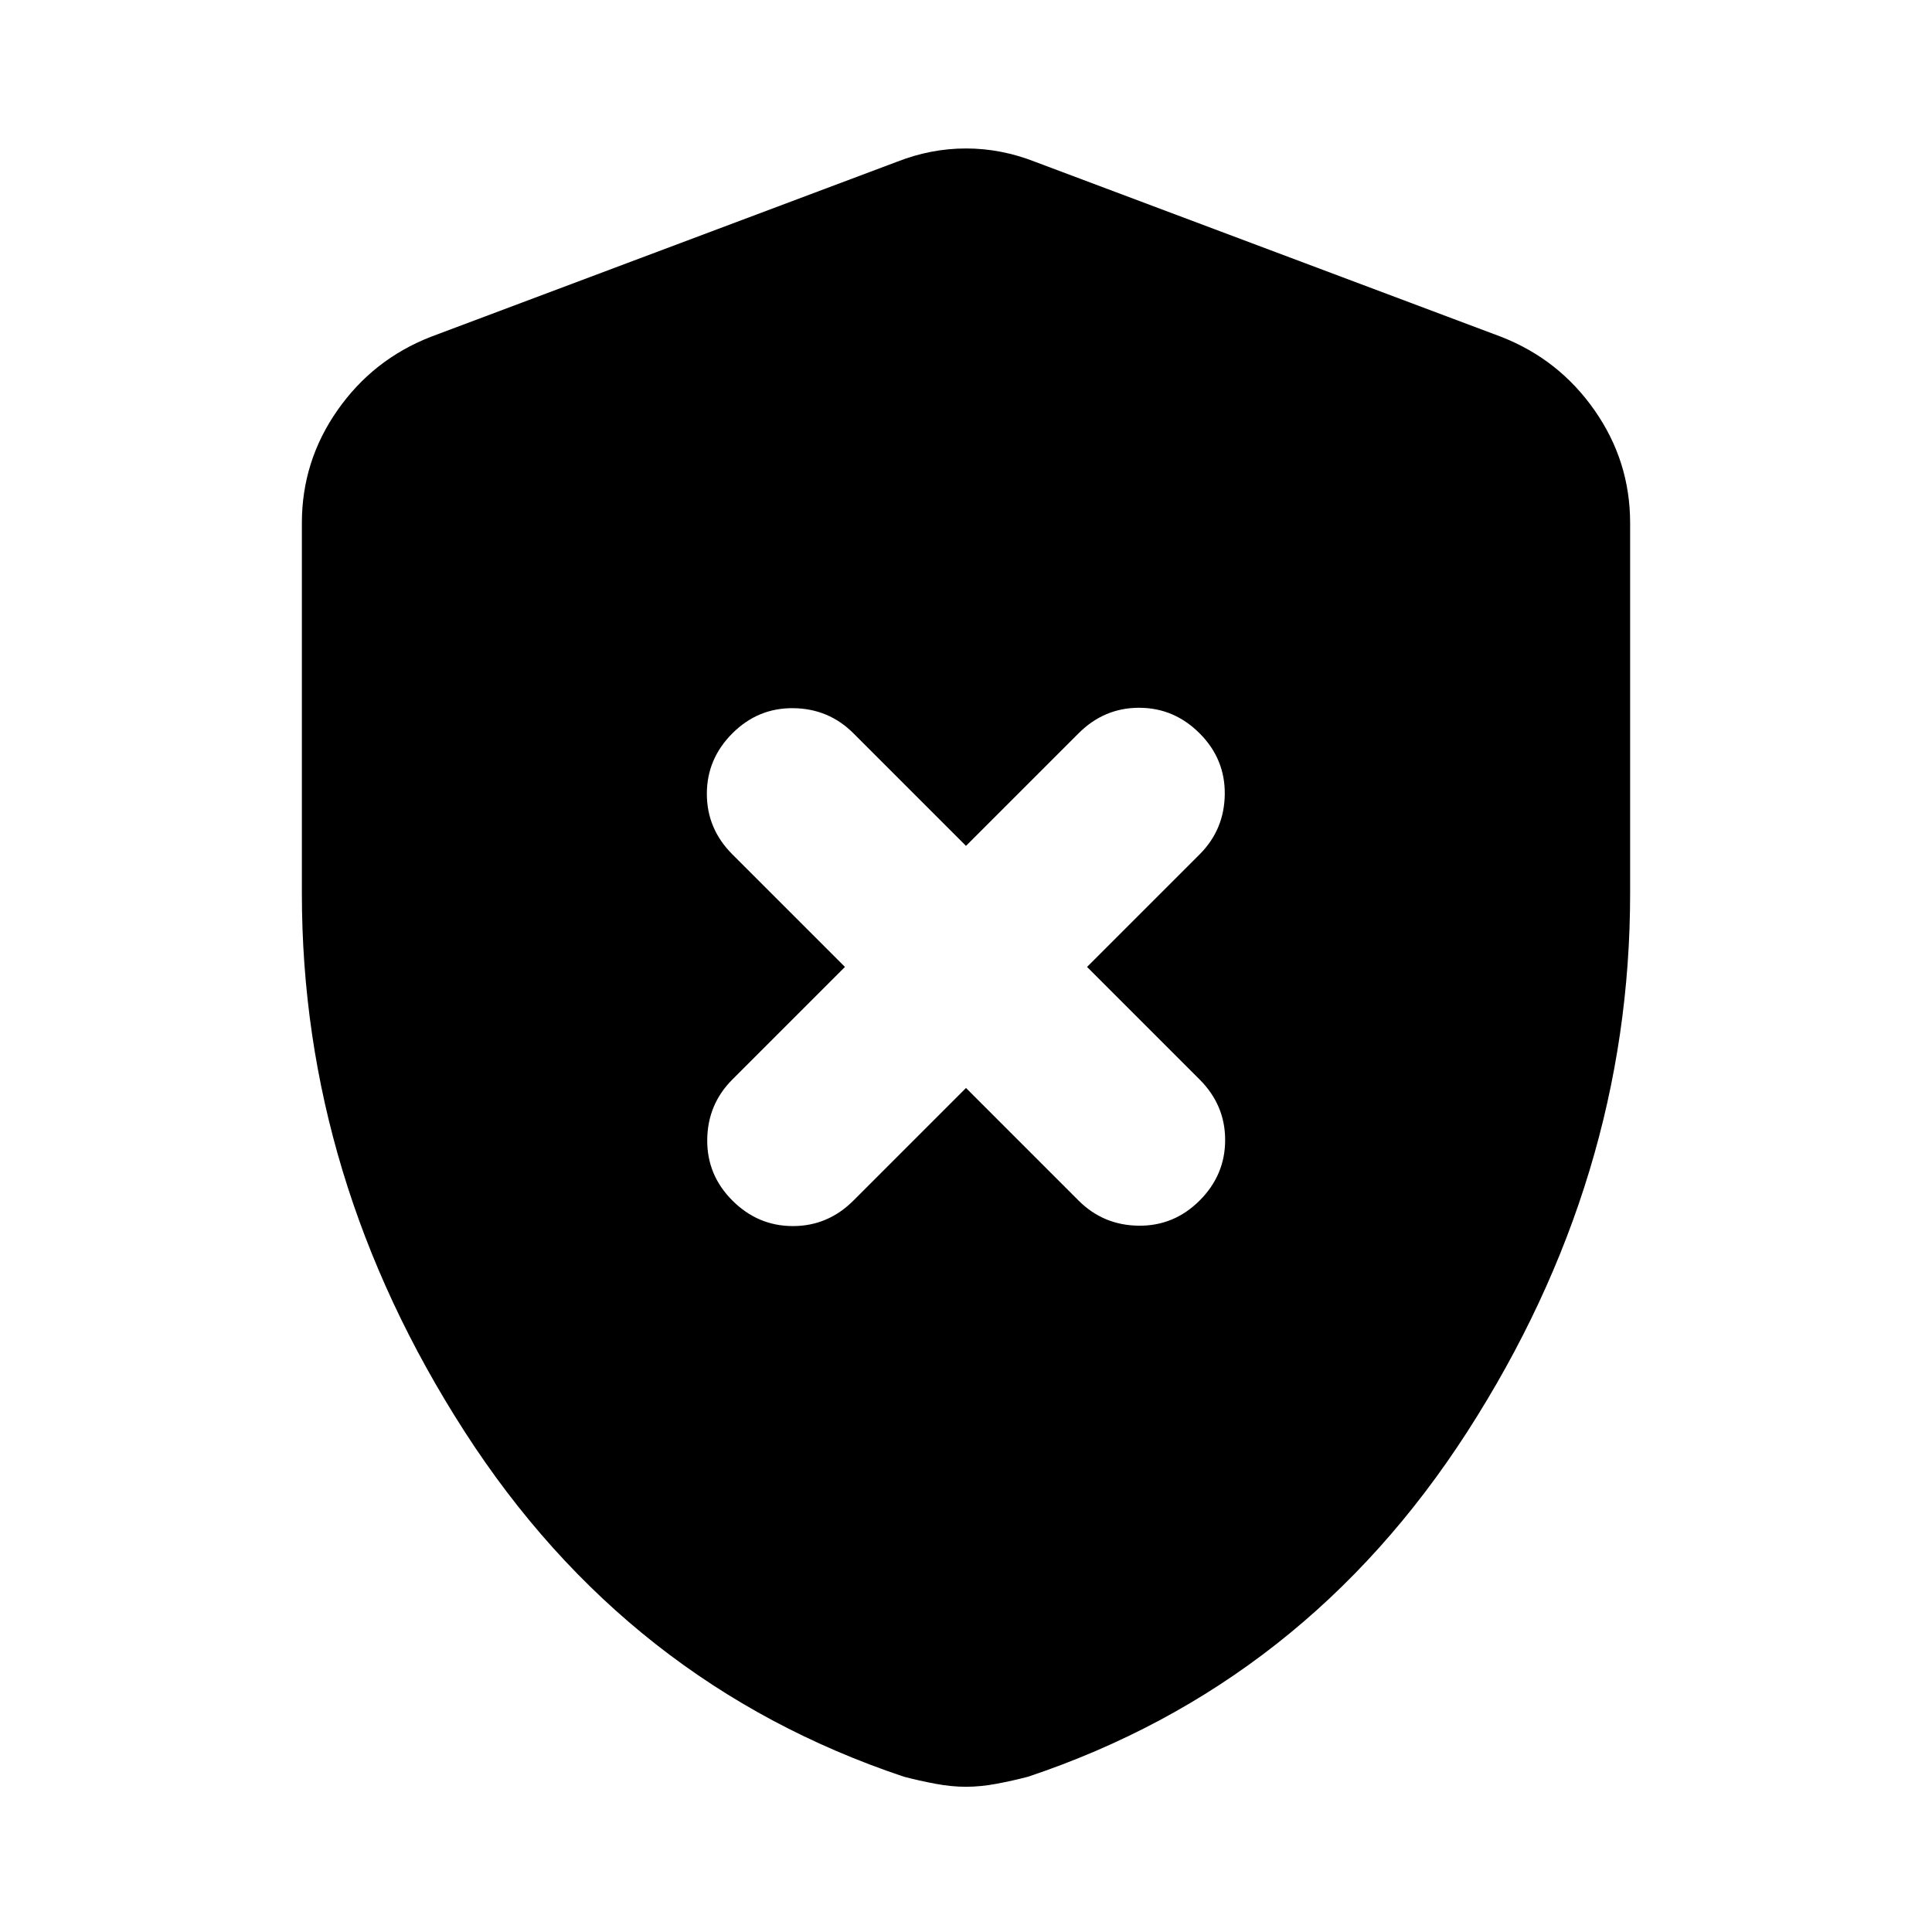 <svg xmlns="http://www.w3.org/2000/svg" height="24" viewBox="0 -960 960 960" width="24"><path d="m480-419.39 55.92 55.93q12.31 12.31 29.89 12.5 17.57.19 30.27-12.5 12.69-12.69 12.69-30.08 0-17.38-12.69-30.07l-55.93-55.93 55.93-55.92q12.3-12.31 12.5-29.89.19-17.57-12.5-30.26-12.7-12.7-30.08-12.7t-30.08 12.7L480-539.69l-55.92-55.92q-12.31-12.31-29.89-12.5-17.57-.2-30.27 12.5-12.69 12.69-12.69 30.07 0 17.39 12.69 30.08l55.93 55.92-55.93 55.93q-12.3 12.3-12.5 29.88-.19 17.58 12.5 30.27 12.7 12.69 30.08 12.69t30.08-12.69L480-419.39Zm0 347.23q-7.23 0-15.23-1.5t-15.62-3.5q-137.53-46-218.34-171.57Q150-374.31 150-516v-184.15q0-30.7 17.66-55.96 17.65-25.27 46.34-36.5l231.69-87q16.85-6.62 34.31-6.62t34.31 6.62l231.69 87q28.69 11.23 46.34 36.5Q810-730.85 810-700.15V-516q0 141.69-80.81 267.27-80.81 125.57-218.34 171.57-7.62 2-15.62 3.5-8 1.5-15.23 1.5Z"/></svg>